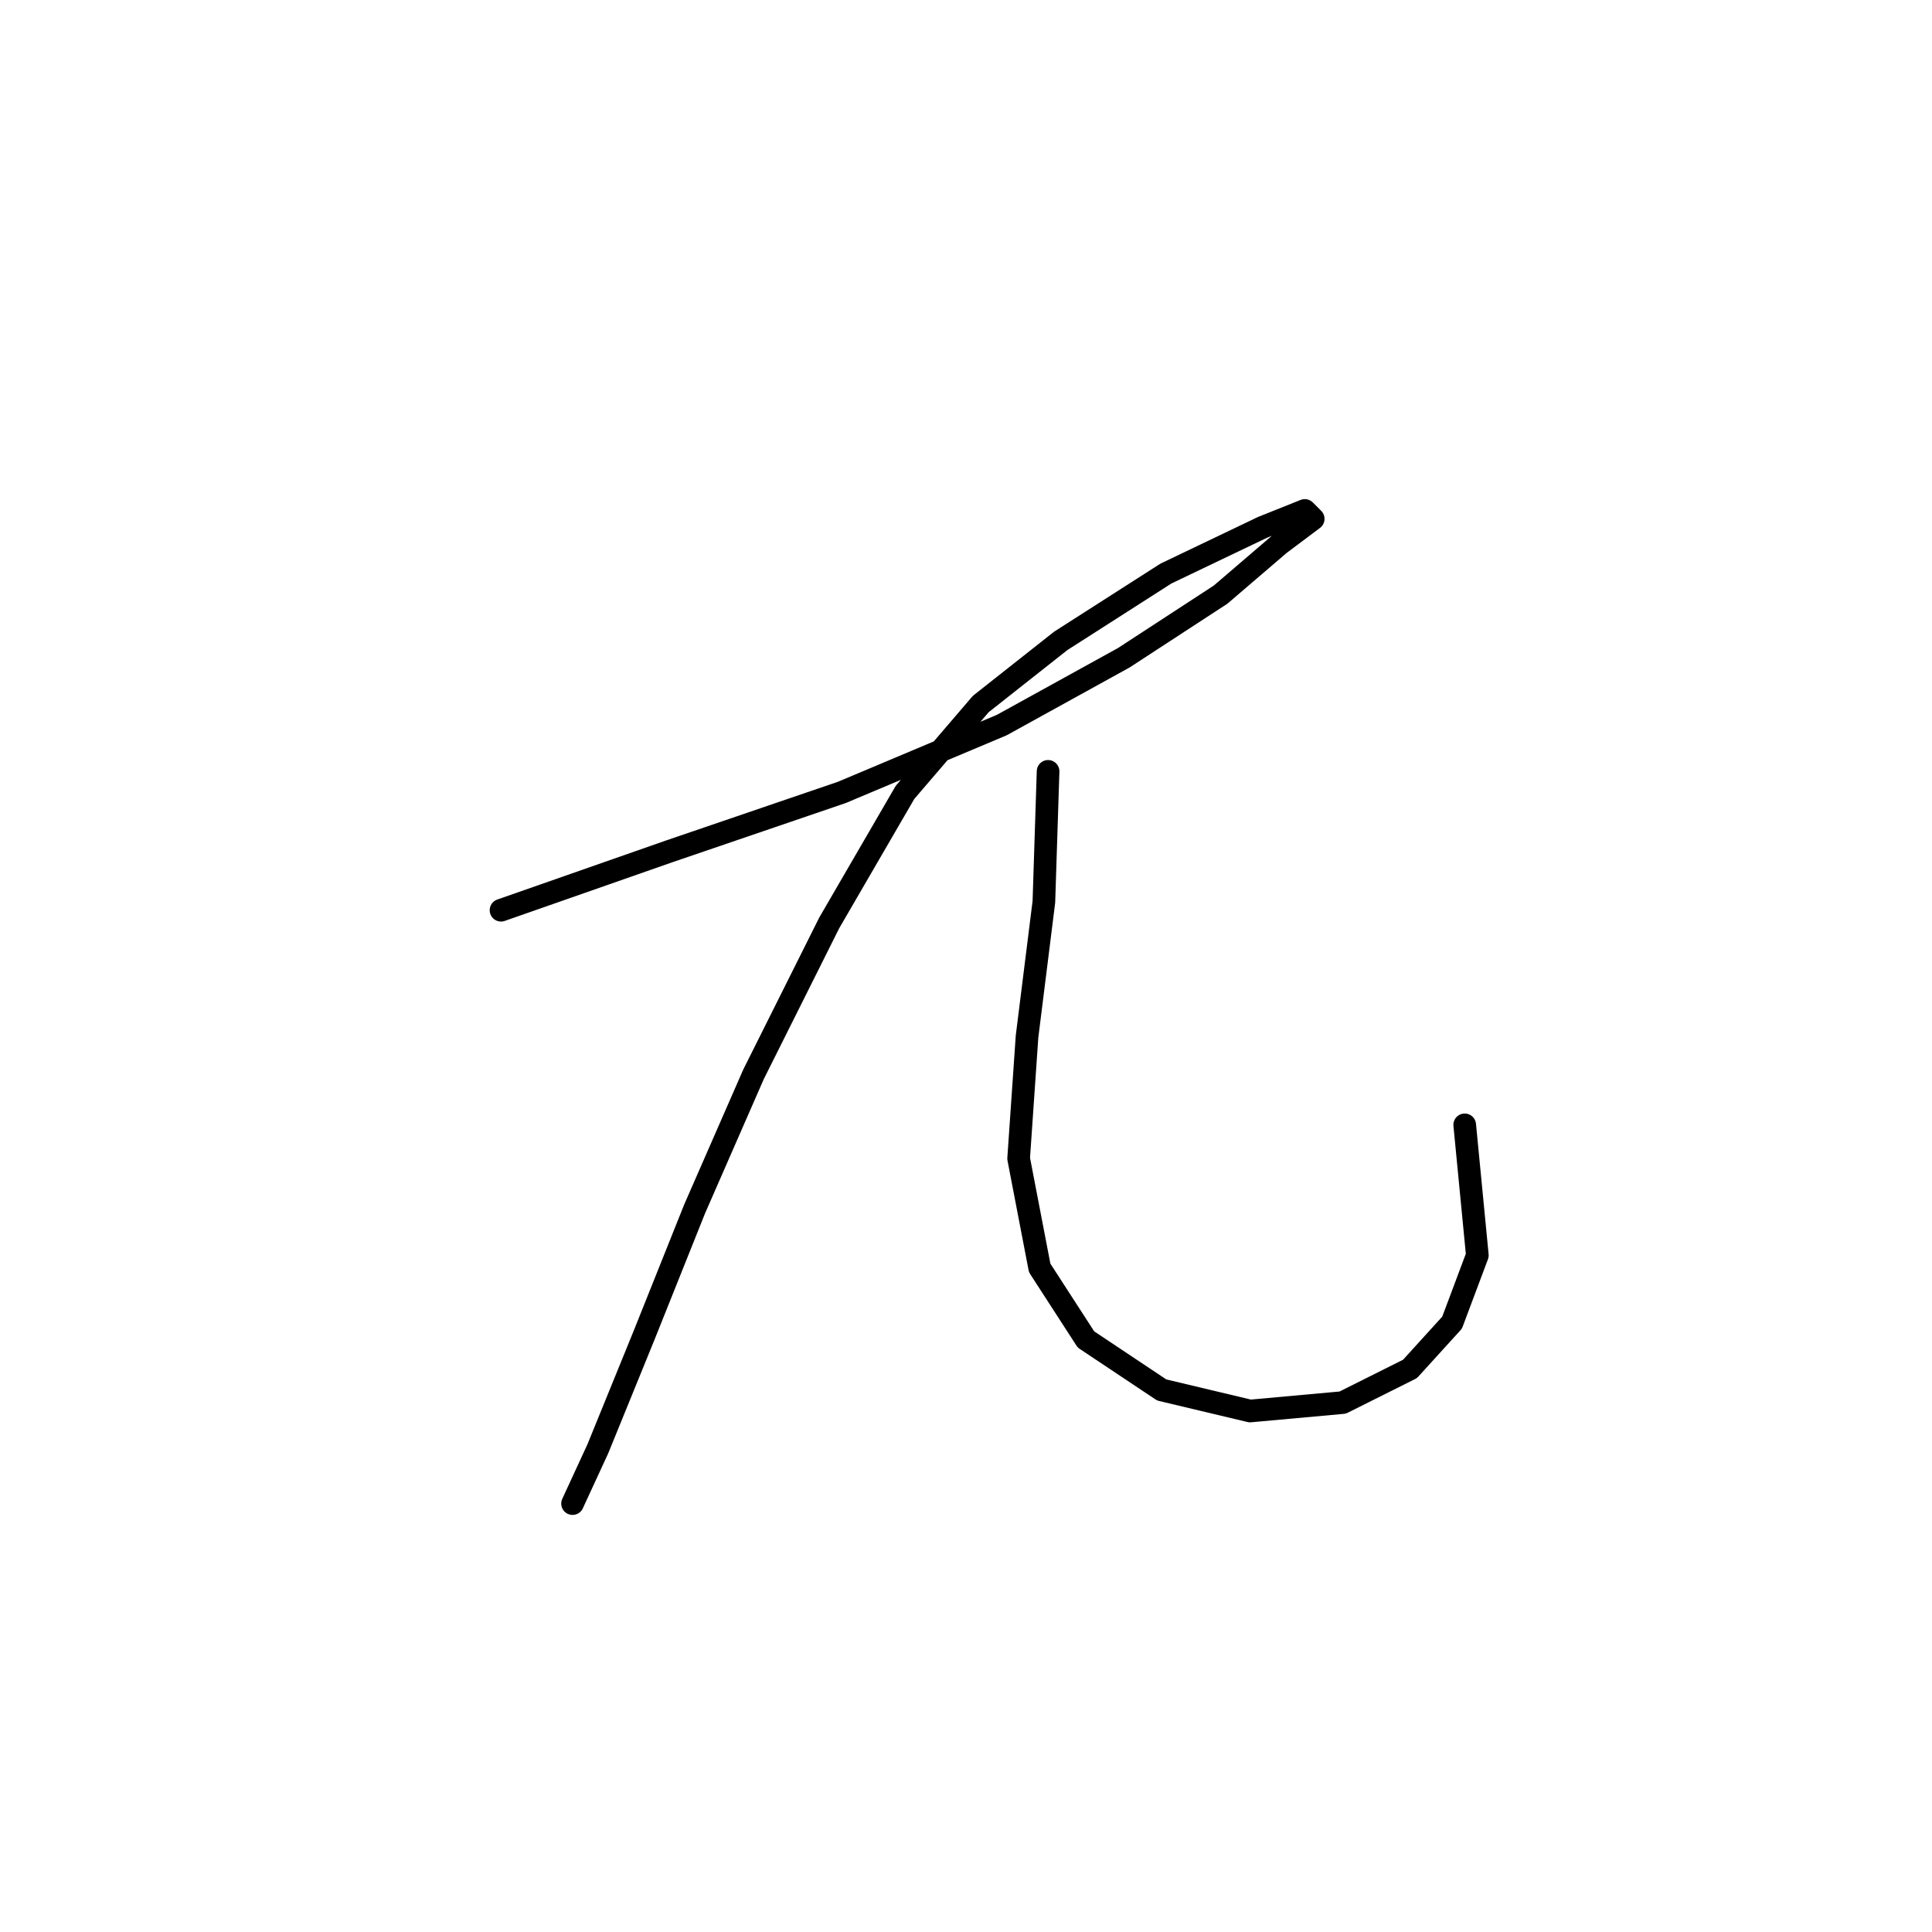 <?xml version="1.0" standalone="no"?>
    <svg width="256" height="256" xmlns="http://www.w3.org/2000/svg" version="1.1">
    <polyline stroke="black" stroke-width="3" stroke-linecap="round" fill="transparent" stroke-linejoin="round" points="66.387 120.61 88.691 112.803 111.554 104.996 132.743 96.074 148.914 87.152 161.74 78.788 169.546 72.097 174.007 68.751 172.892 67.636 167.316 69.866 154.491 76 140.55 84.922 129.955 93.286 119.918 104.996 109.881 122.282 99.844 142.357 92.037 160.201 85.346 176.929 79.212 191.985 75.866 199.234 75.866 199.234 " />
        <polyline stroke="black" stroke-width="3" stroke-linecap="round" fill="transparent" stroke-linejoin="round" points="138.877 102.208 138.32 119.494 136.089 137.338 134.974 153.509 137.762 168.007 143.896 177.487 153.933 184.178 165.643 186.966 177.911 185.851 186.833 181.39 192.409 175.256 195.755 166.334 194.082 149.048 194.082 149.048 " />
        </svg>